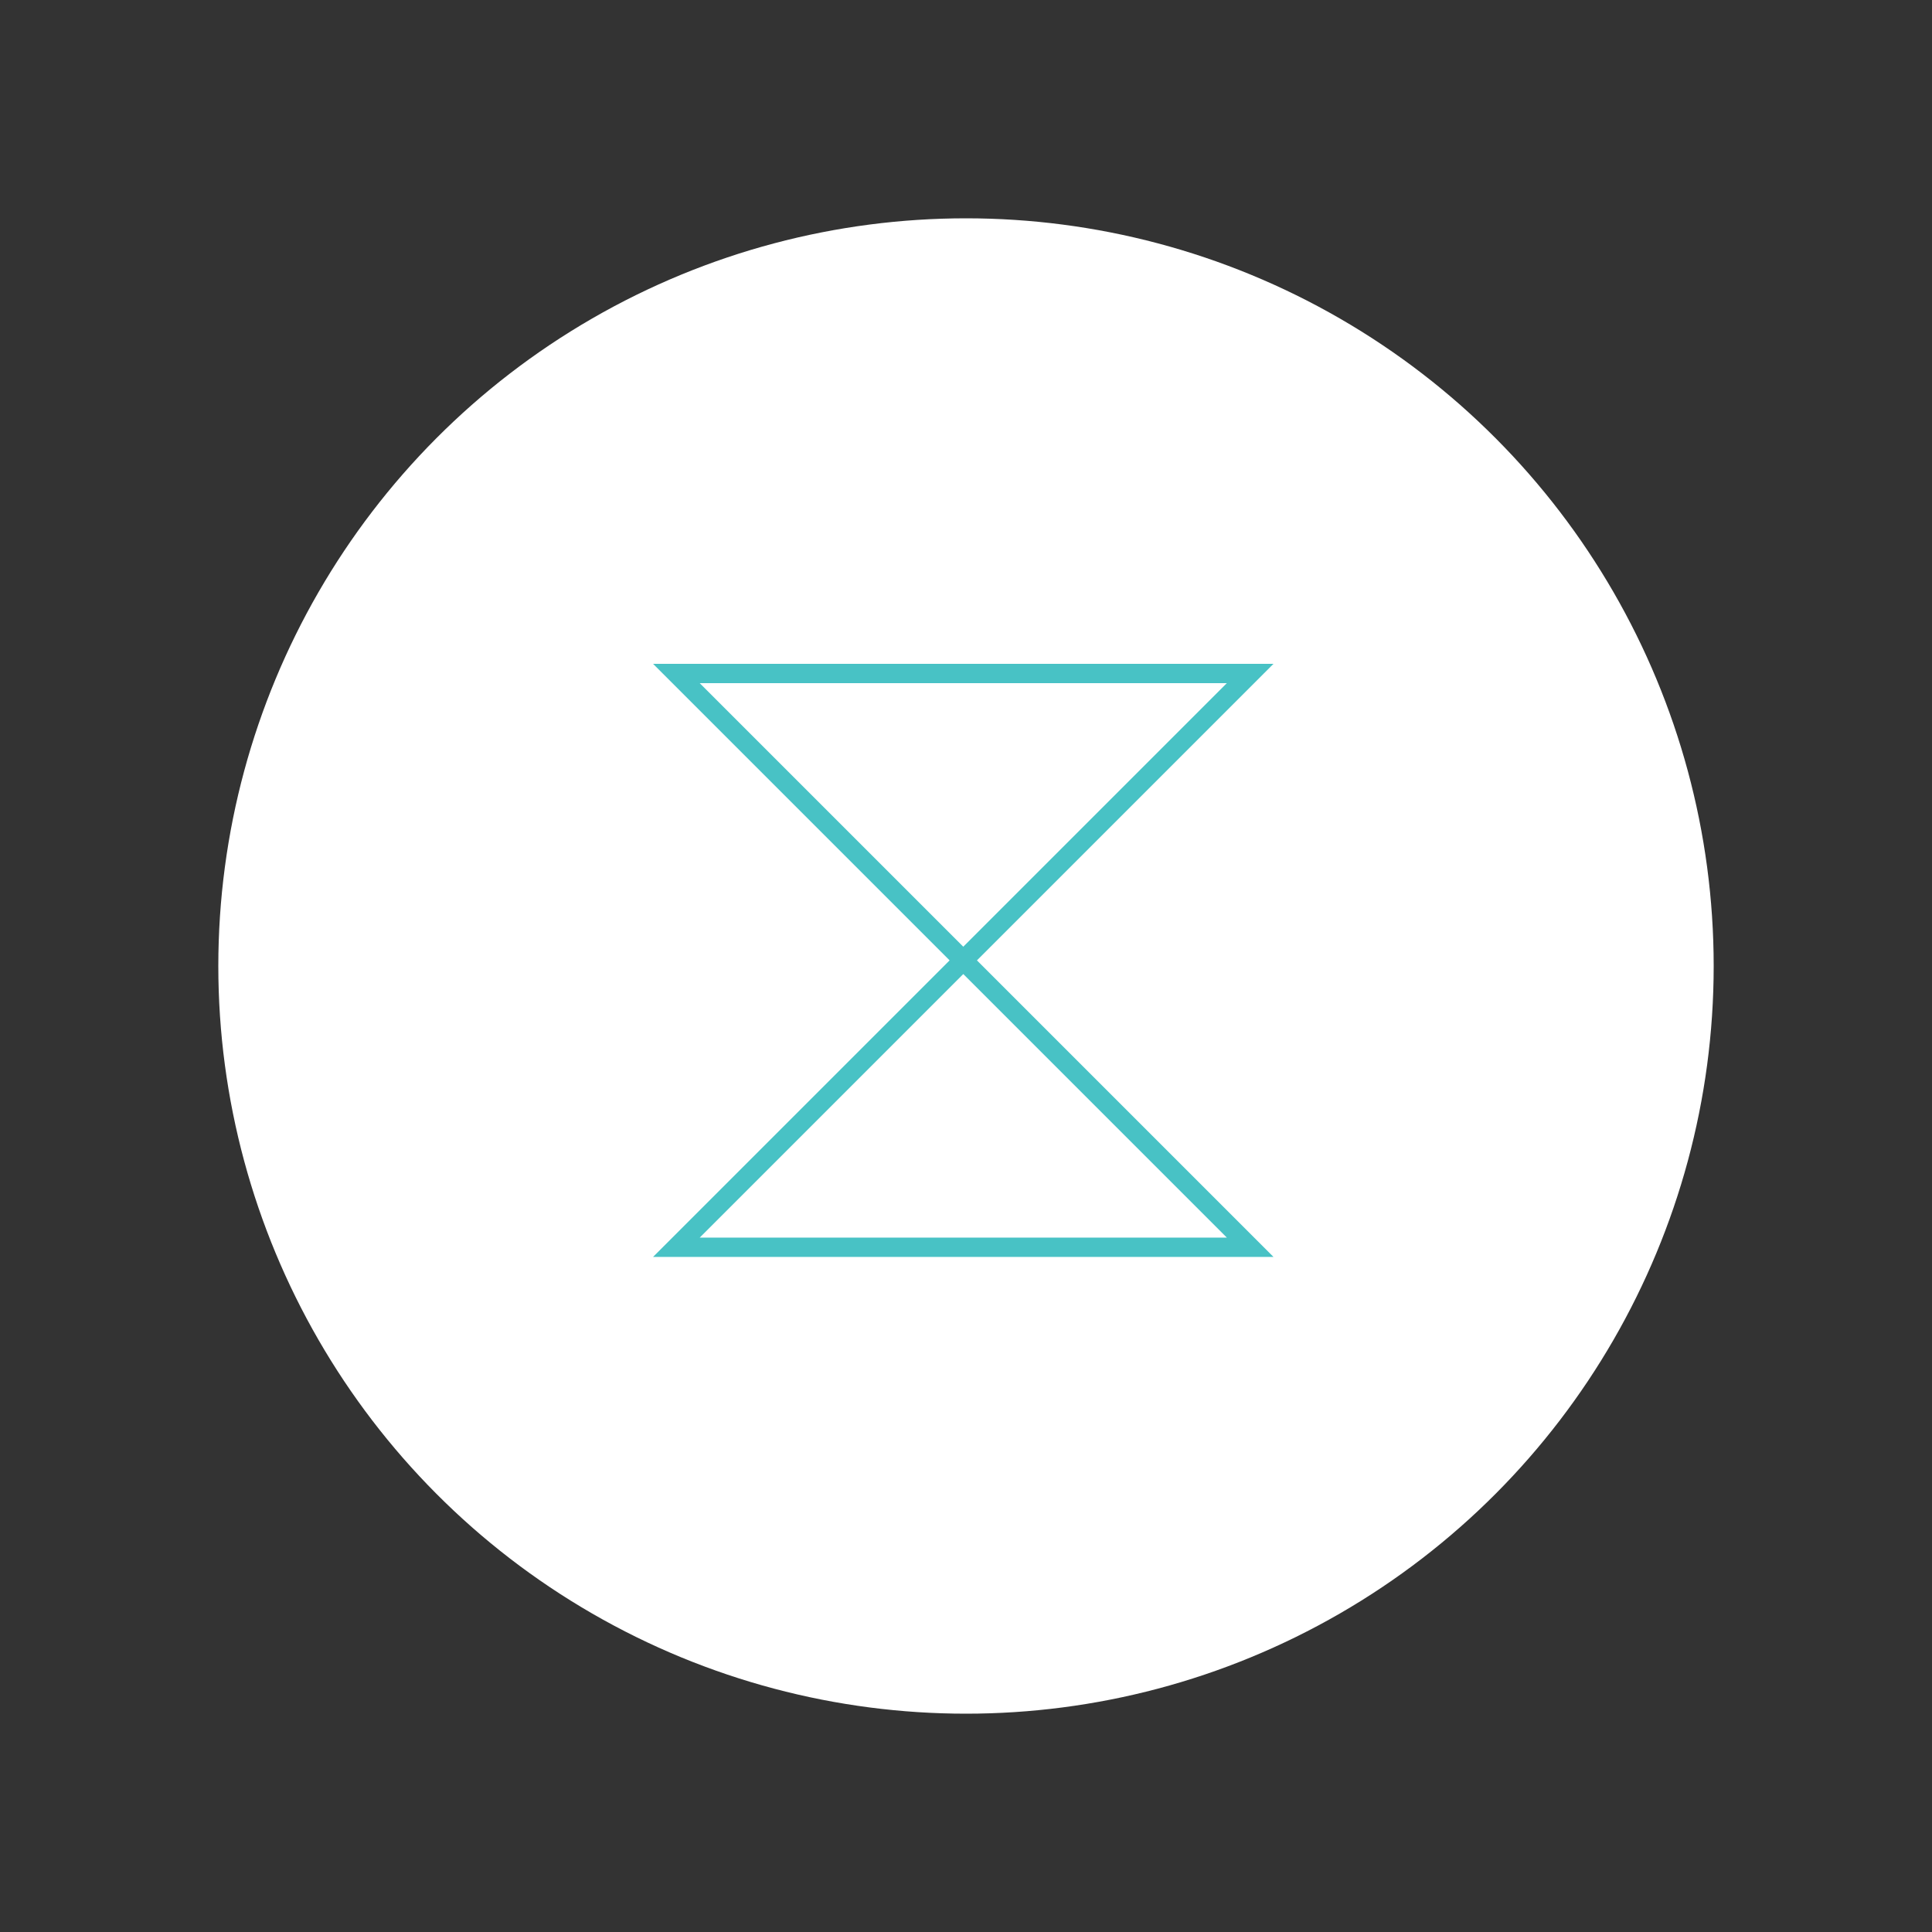 <svg id="Layer_1" data-name="Layer 1" xmlns="http://www.w3.org/2000/svg" viewBox="0 0 1000 1000"><rect x="0" y="0" width="1000" height="1000" fill="#333333" stroke="none"/><defs><style>.cls-1{fill:#fff;}.cls-2{fill:none;stroke:#48c2c5;stroke-miterlimit:10;stroke-width:10px;}</style></defs><g id="Layer_3" data-name="Layer 3"><circle class="cls-1" cx="500" cy="500" r="387"/></g><g id="Layer_16" data-name="Layer 16"><polygon class="cls-2" points="647.08 645.58 350.1 348.6 647.08 348.6 350.1 645.58 647.08 645.58"/></g></svg>